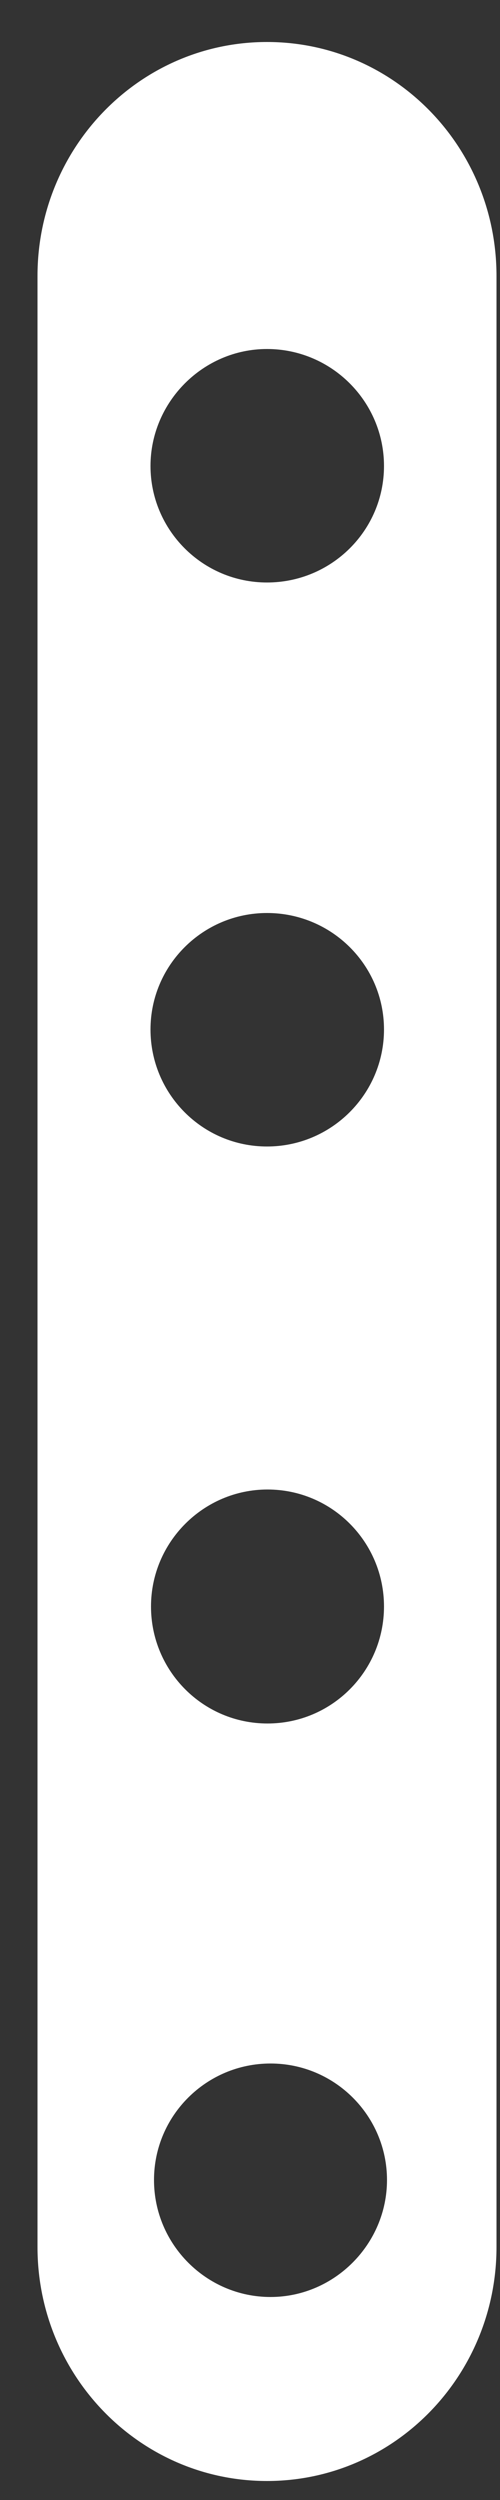 <svg width="10" height="50" viewBox="0 0 10 50" fill="none" xmlns="http://www.w3.org/2000/svg">
<rect x="0" y="0" width="10" height="50" fill="#333333" stroke="none"/>
<path fill-rule="evenodd" clip-rule="evenodd" d="M9.93 5.52V44.94C9.93 47.52 7.88 49.62 5.34 49.62C2.8 49.62 0.75 47.52 0.75 44.94V5.52C0.75 2.94 2.8 0.84 5.34 0.84C7.88 0.84 9.93 2.93 9.93 5.52ZM5.34 18.26C6.63 18.26 7.68 19.3 7.68 20.59C7.68 21.88 6.63 22.93 5.34 22.93C4.05 22.93 3.01 21.88 3.01 20.59C3.01 19.3 4.06 18.26 5.34 18.26ZM7.68 32.13C7.68 30.84 6.64 29.79 5.35 29.79C4.07 29.79 3.02 30.84 3.02 32.13C3.02 33.42 4.06 34.47 5.35 34.47C6.64 34.47 7.68 33.42 7.68 32.13ZM5.34 6.98C6.63 6.98 7.68 8.03 7.68 9.32C7.68 10.61 6.63 11.65 5.34 11.65C4.05 11.65 3.01 10.6 3.01 9.32C3.01 8.04 4.06 6.98 5.34 6.98ZM7.74 43.6C7.74 42.32 6.7 41.27 5.41 41.27C4.13 41.27 3.08 42.31 3.08 43.6C3.08 44.89 4.13 45.94 5.41 45.94C6.69 45.94 7.74 44.88 7.74 43.6Z" fill="white"/>
</svg>
